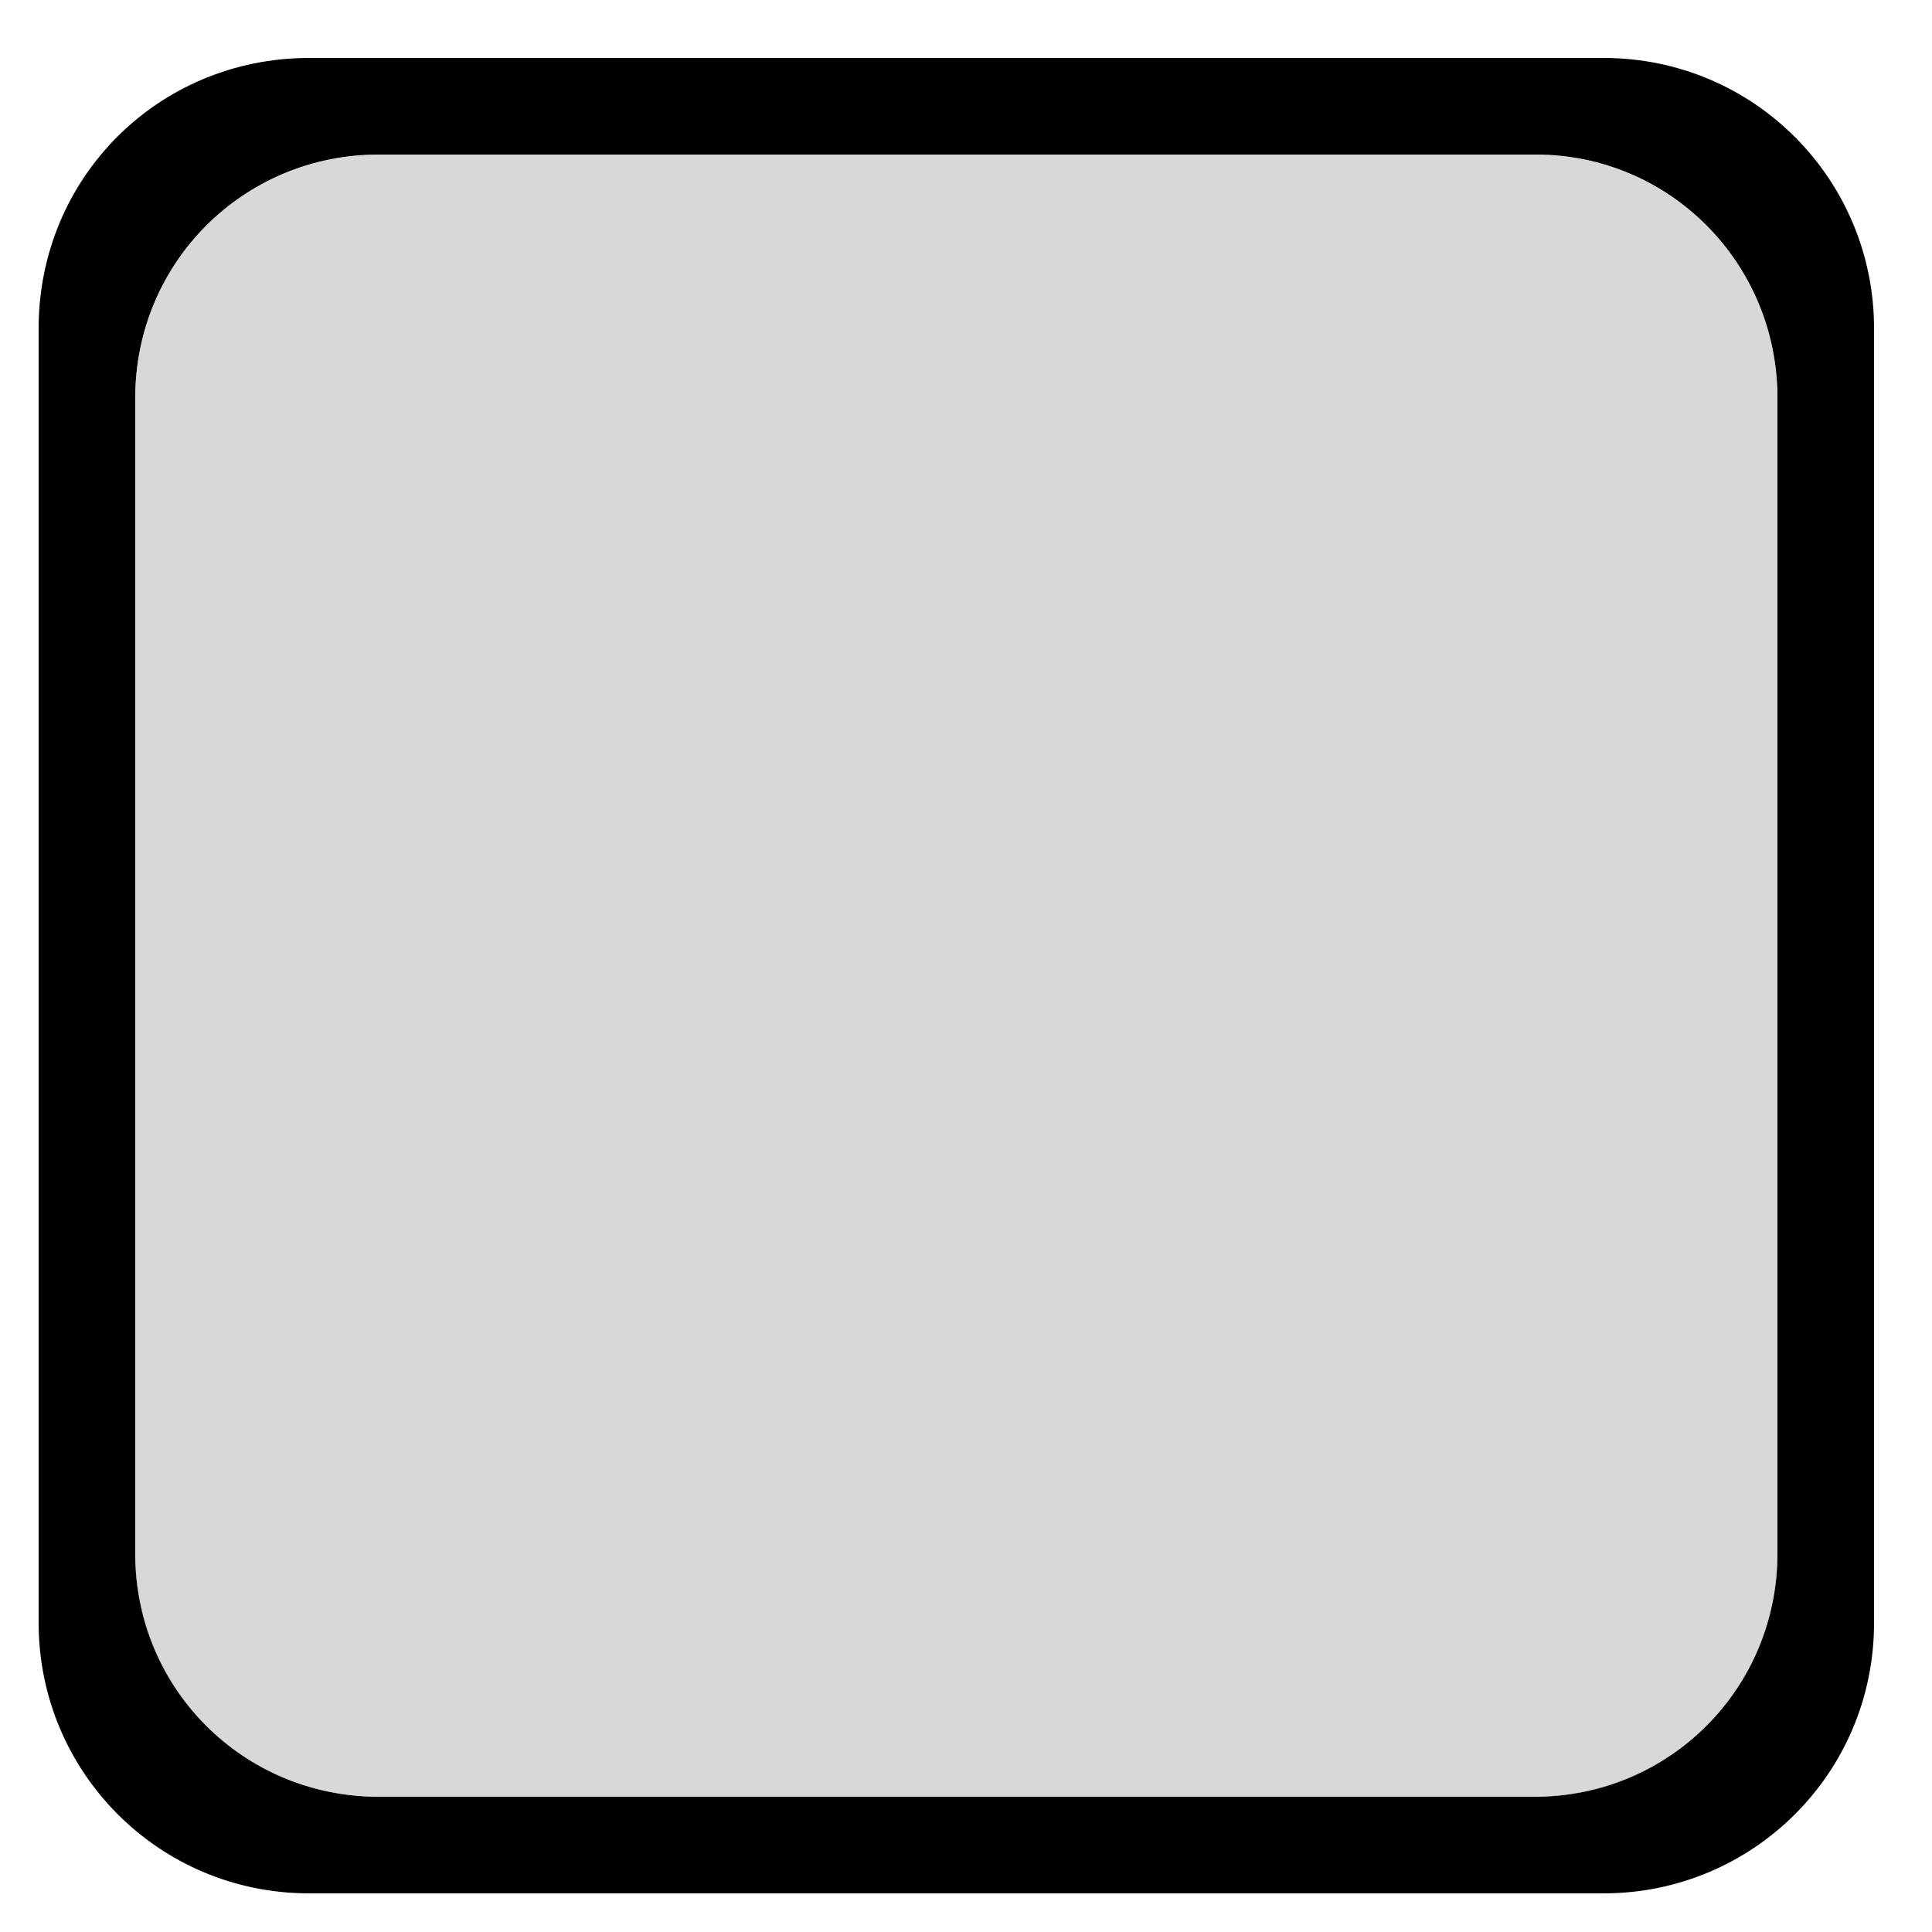 <?xml version="1.0" encoding="utf-8"?>
<!-- Generator: Adobe Illustrator 16.0.0, SVG Export Plug-In . SVG Version: 6.00 Build 0)  -->
<!DOCTYPE svg PUBLIC "-//W3C//DTD SVG 1.1//EN" "http://www.w3.org/Graphics/SVG/1.1/DTD/svg11.dtd">
<svg version="1.1" id="Layer_1" xmlns="http://www.w3.org/2000/svg" xmlns:xlink="http://www.w3.org/1999/xlink" x="0px" y="0px"
	 width="100px" height="100px" viewBox="0 0 100 100" enable-background="new 0 0 100 100" xml:space="preserve">
<g>
	<path d="M97,17c0-7.7-6.2-14-14-14H16C8.2,3,2,9.2,2,17V84c0,7.7,6.2,14,14,14H83c7.7,0,14-6.2,14-14V17z M92,80.4
		C92,87.4,86.4,93,79.4,93H19.6C12.6,93,7,87.4,7,80.4V20.6C7,13.6,12.6,8,19.6,8h59.9C86.4,8,92,13.6,92,20.6V80.4z"/>
	<path opacity="0.5" fill="#B3B3B3" d="M92,20.6C92,13.6,86.4,8,79.4,8H19.6C12.6,8,7,13.6,7,20.6v59.9C7,87.4,12.6,93,19.6,93h59.9
		C86.4,93,92,87.4,92,80.4V20.6z"/>
</g>
<g>
</g>
<g>
</g>
<g>
</g>
<g>
</g>
<g>
</g>
<g>
</g>
<g>
</g>
<g>
</g>
<g>
</g>
<g>
</g>
<g>
</g>
<g>
</g>
<g>
</g>
<g>
</g>
<g>
</g>
</svg>

